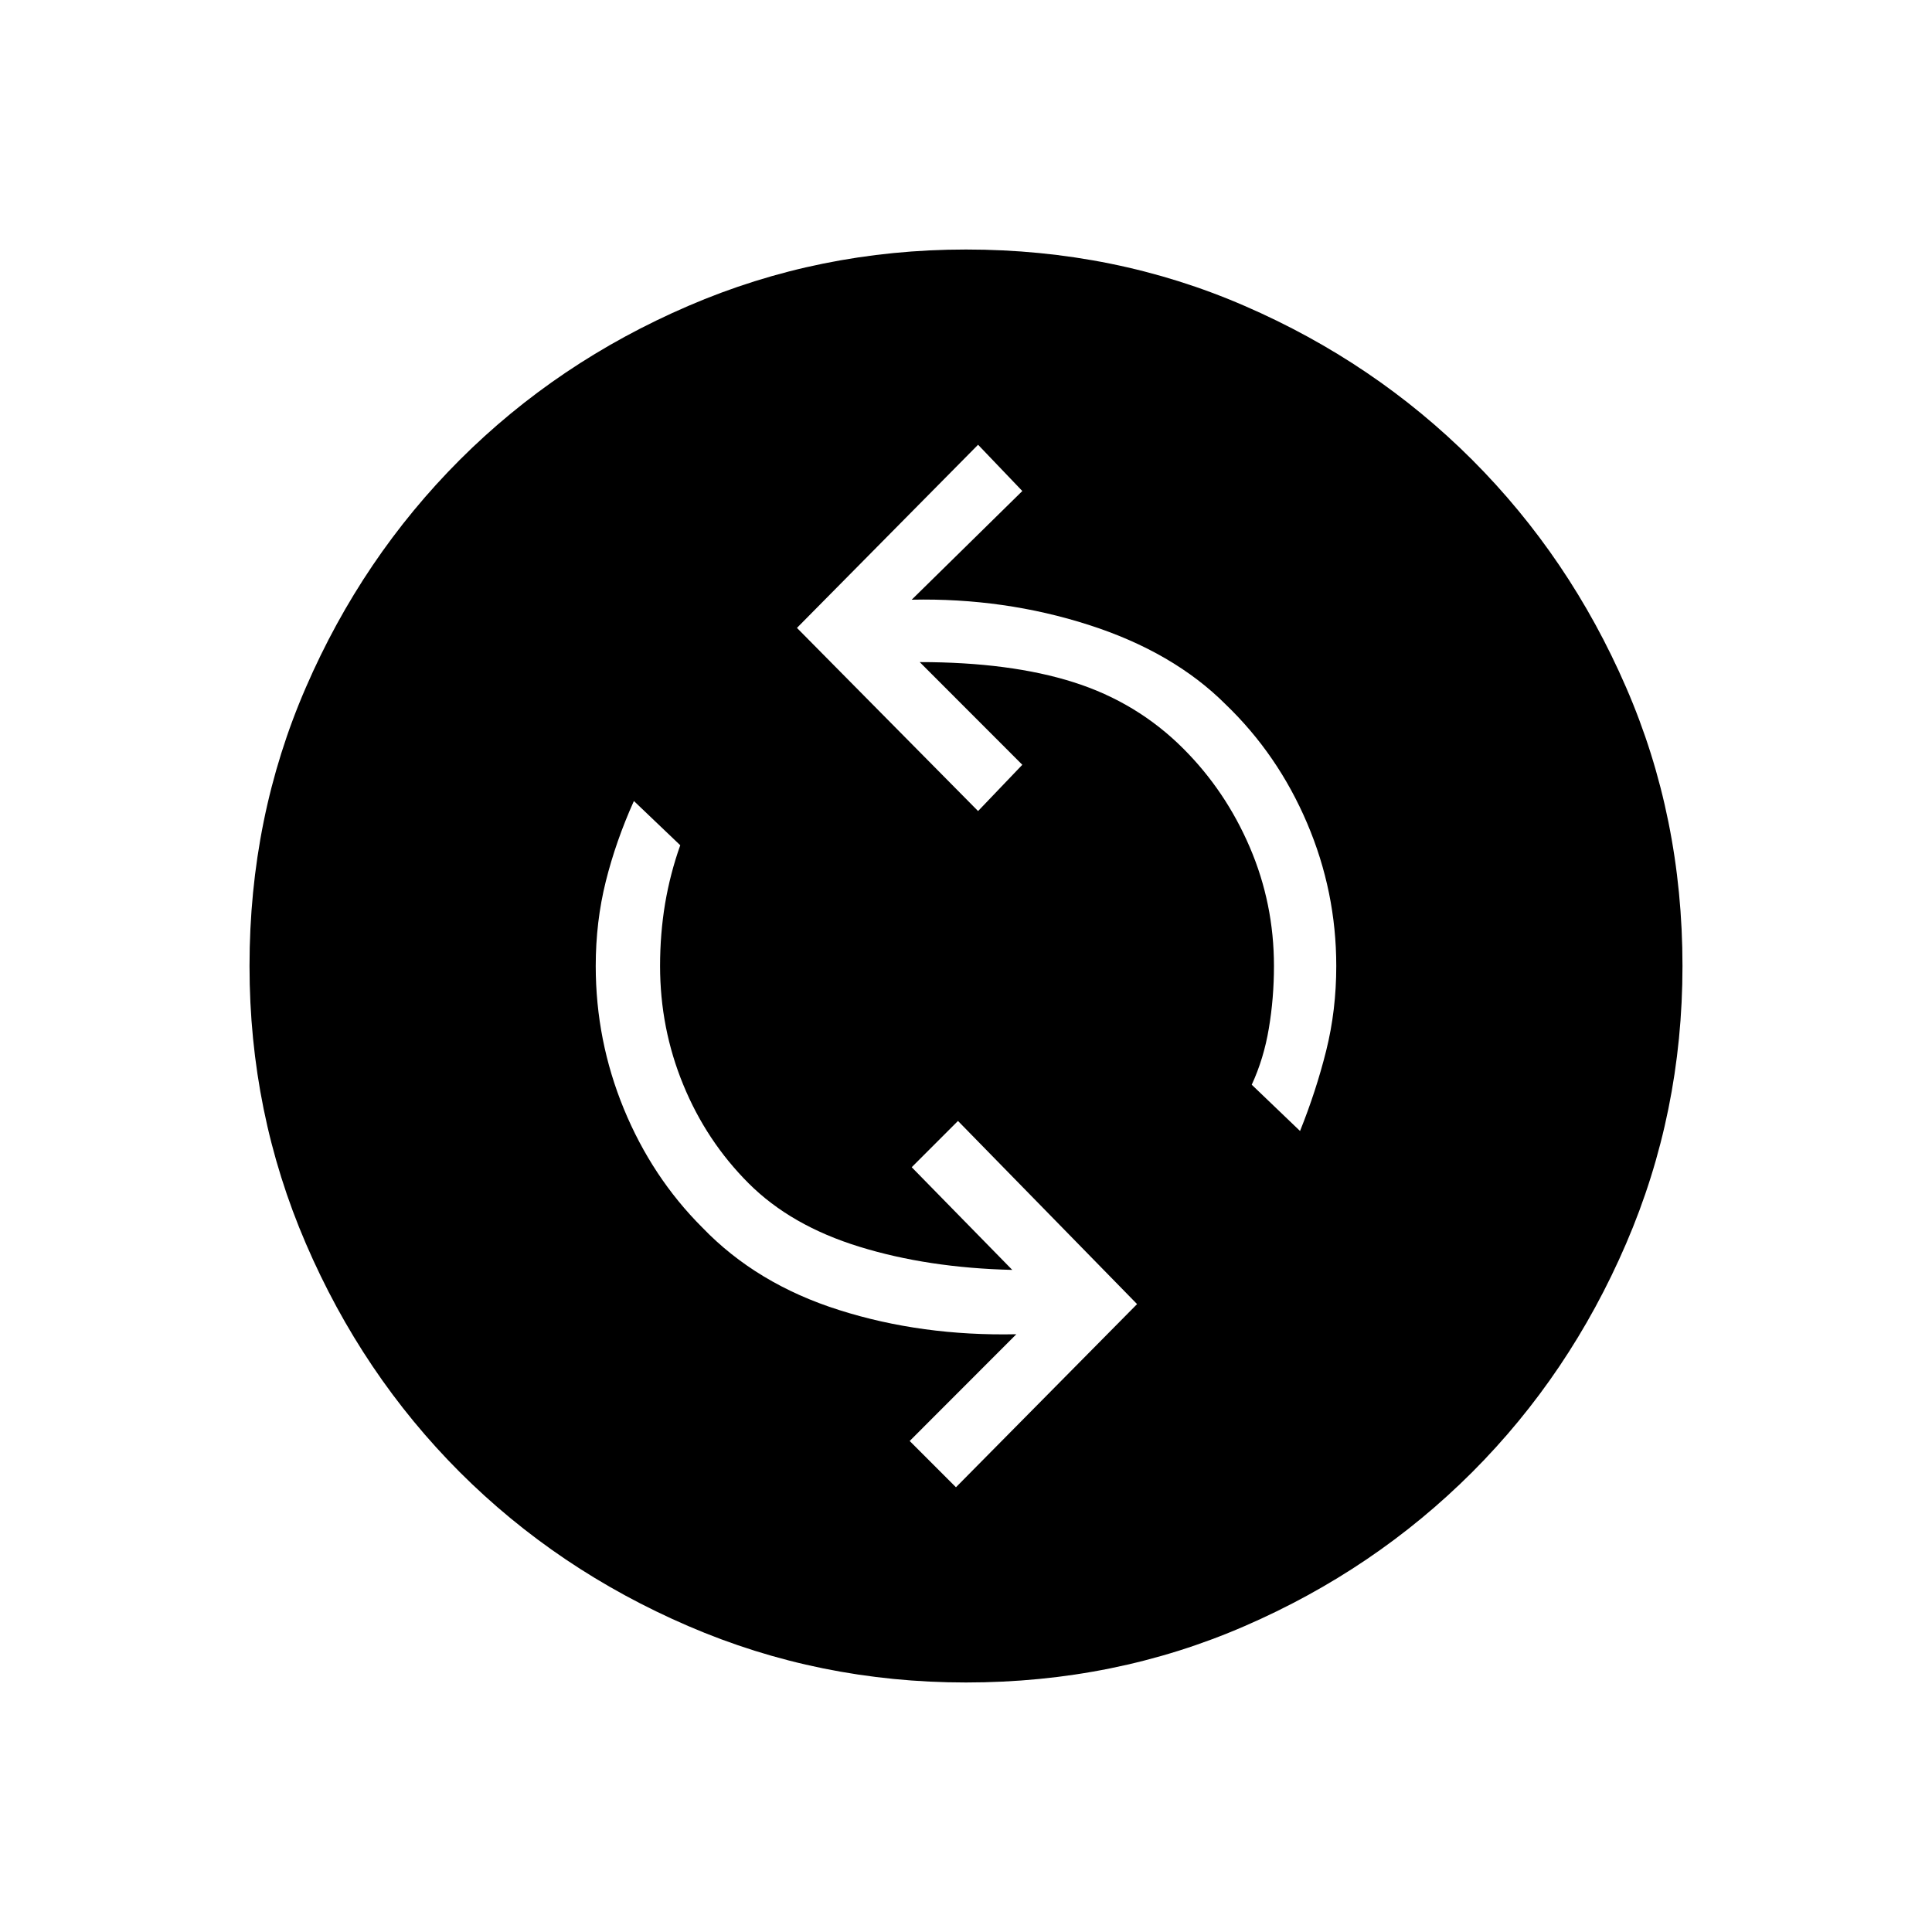 <svg xmlns="http://www.w3.org/2000/svg" height="20" width="20"><path d="m9.896 15.396 1.875-1.896-1.854-1.896-.479.479 1.041 1.063q-.875-.021-1.583-.24-.708-.218-1.146-.656-.438-.438-.677-1.021-.24-.583-.24-1.229 0-.333.052-.646.053-.312.157-.604l-.48-.458q-.187.416-.291.833-.104.417-.104.875 0 .771.291 1.479.292.709.813 1.229.562.584 1.417.854.854.271 1.833.25l-1.104 1.105Zm3.562-3.688q.167-.416.271-.833.104-.417.104-.875 0-.771-.302-1.479-.302-.709-.843-1.229-.542-.542-1.417-.823-.875-.281-1.833-.261l1.145-1.125-.458-.479L8.25 6.5l1.875 1.896.458-.479-1.062-1.063q.937 0 1.594.209.656.208 1.135.687.438.438.688 1.021.25.583.25 1.229 0 .333-.053.646-.052.312-.177.583ZM10 17.417q-1.521 0-2.875-.584-1.354-.583-2.365-1.593-1.01-1.011-1.593-2.365-.584-1.354-.584-2.875 0-1.542.584-2.885Q3.75 5.771 4.76 4.76q1.011-1.01 2.365-1.593Q8.479 2.583 10 2.583q1.542 0 2.885.584 1.344.583 2.355 1.593 1.01 1.011 1.593 2.355.584 1.343.584 2.885 0 1.521-.584 2.875-.583 1.354-1.593 2.365-1.011 1.01-2.355 1.593-1.343.584-2.885.584Z"/></svg>
